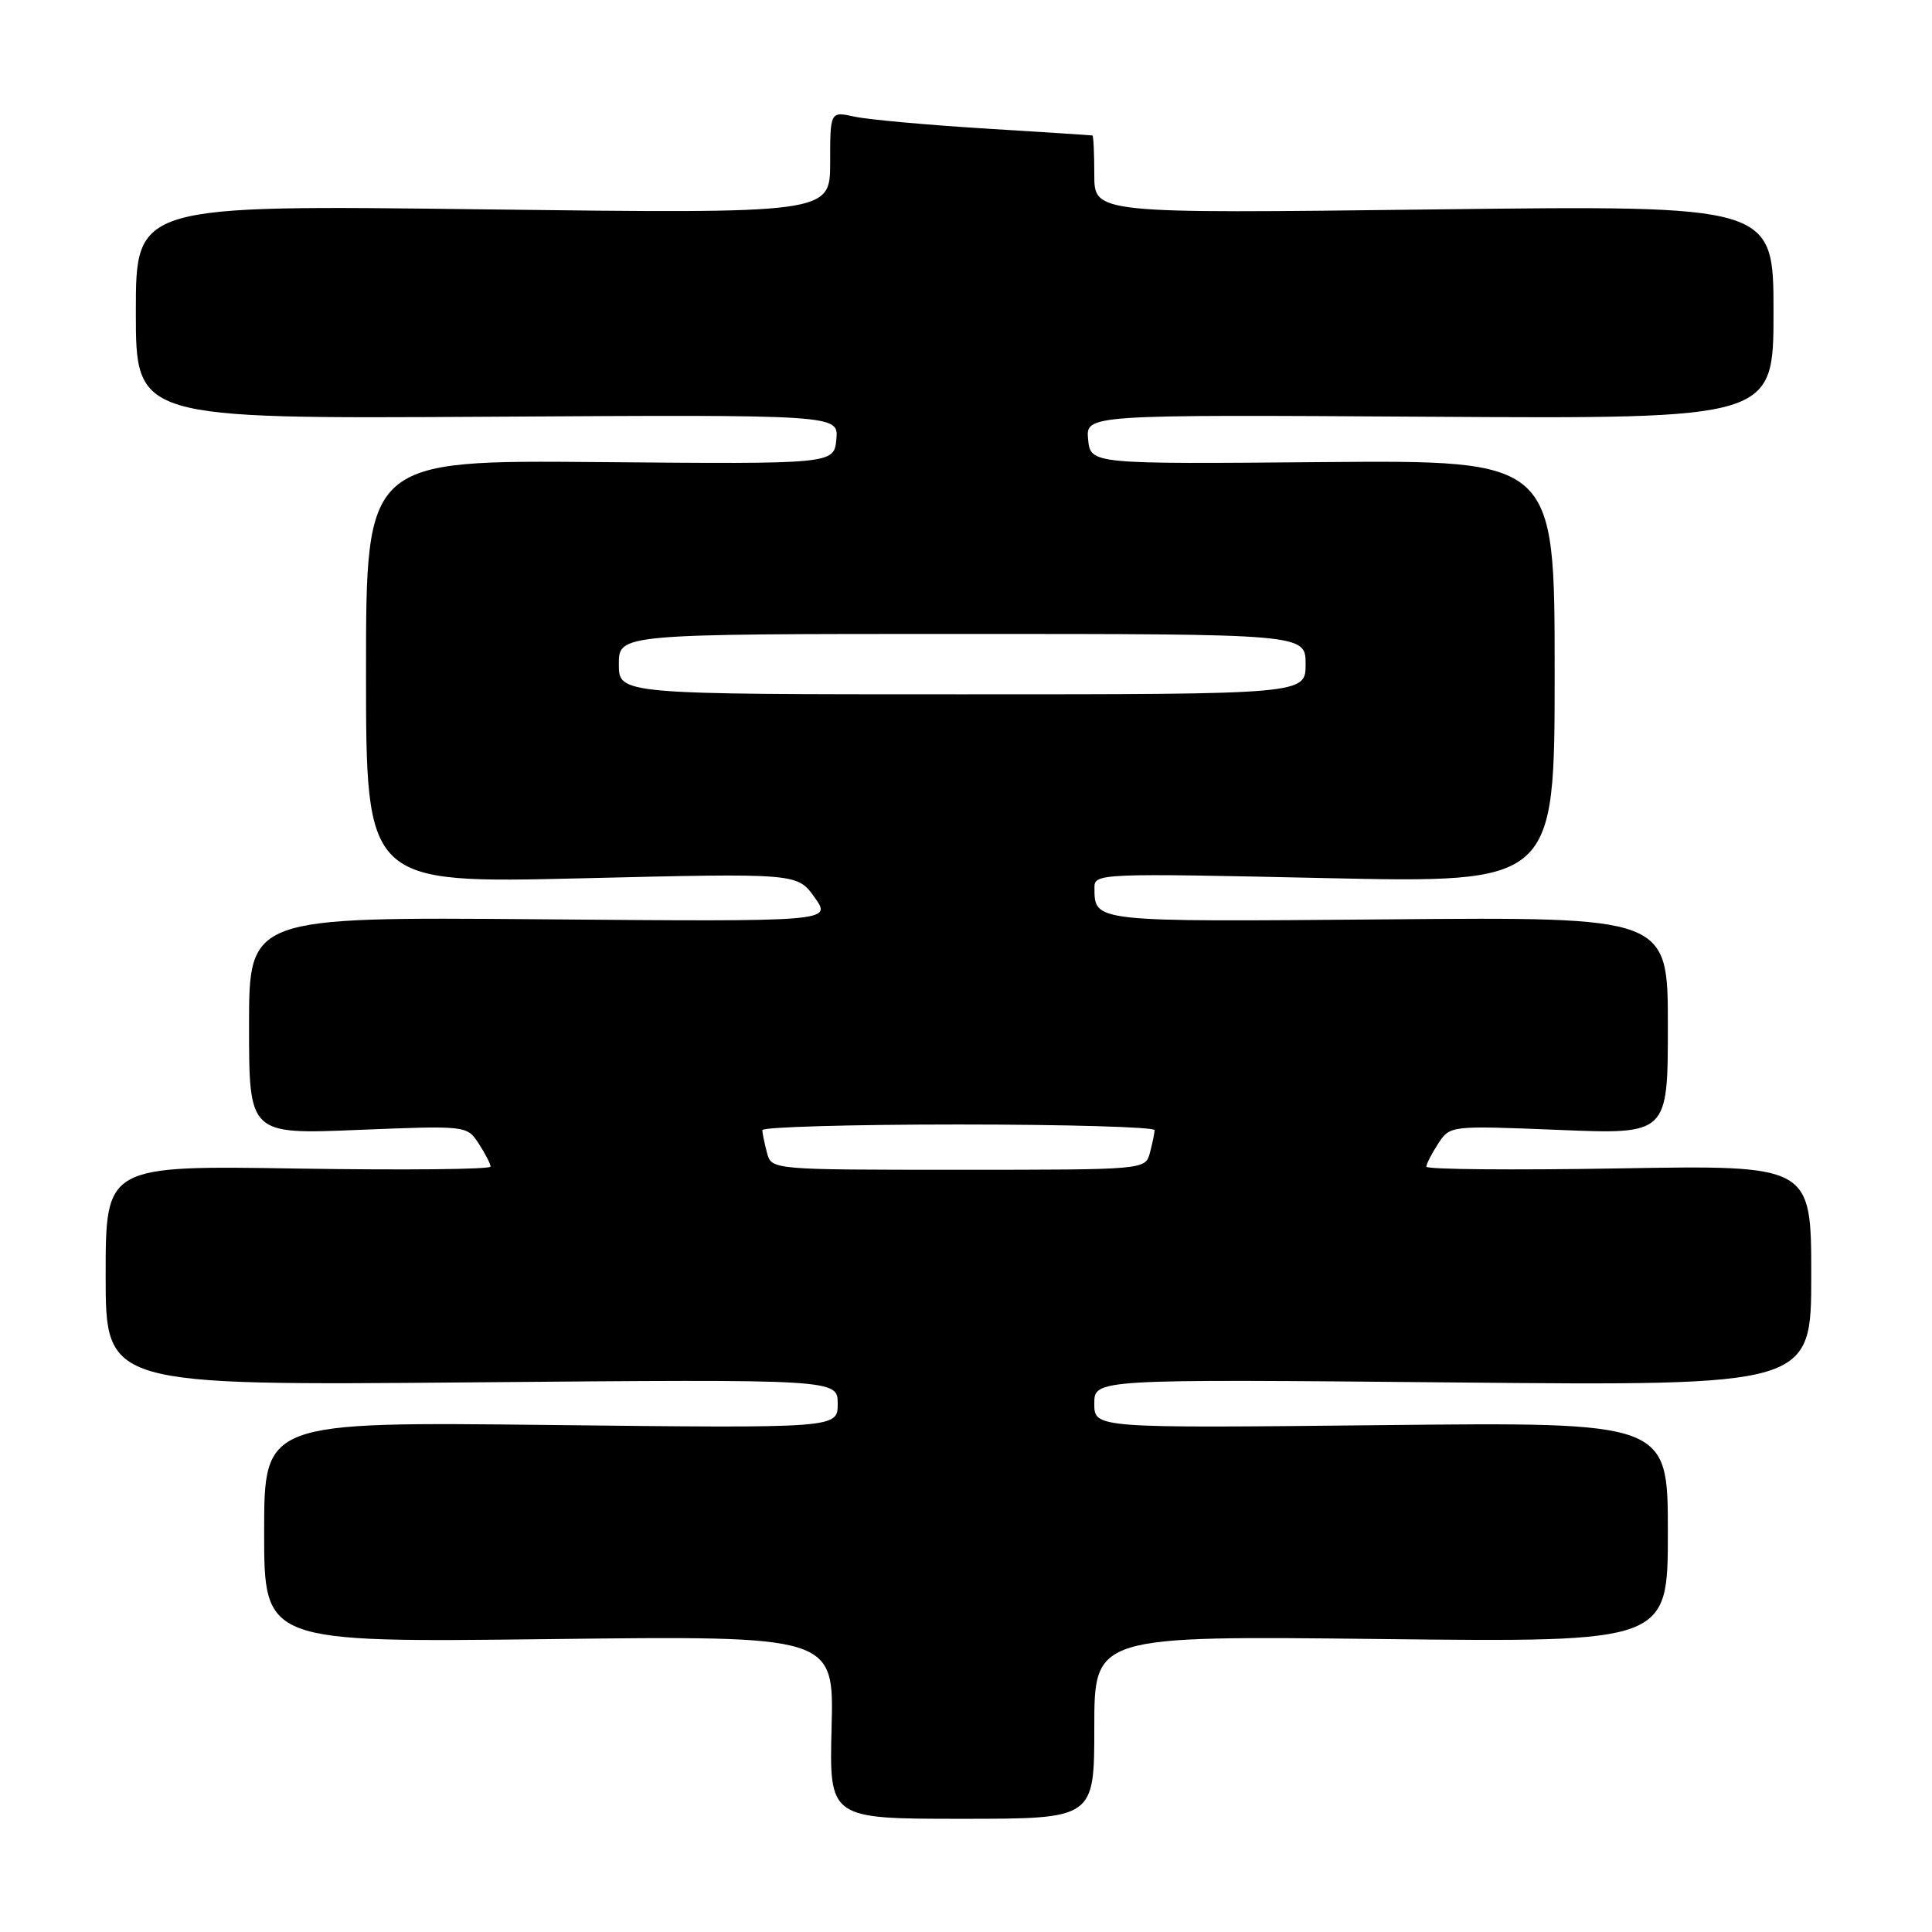 <?xml version="1.0" encoding="UTF-8" standalone="no"?>
<!DOCTYPE svg PUBLIC "-//W3C//DTD SVG 1.1//EN" "http://www.w3.org/Graphics/SVG/1.1/DTD/svg11.dtd" >
<svg xmlns="http://www.w3.org/2000/svg" xmlns:xlink="http://www.w3.org/1999/xlink" version="1.1" viewBox="0 0 256 256">
 <g >
 <path fill="currentColor"
d=" M 145.00 228.87 C 145.00 216.75 145.00 216.75 183.00 217.18 C 221.00 217.61 221.00 217.61 221.00 203.02 C 221.00 188.43 221.00 188.43 183.00 188.84 C 145.00 189.24 145.00 189.24 145.00 185.99 C 145.00 182.74 145.00 182.74 192.50 183.18 C 240.00 183.63 240.00 183.63 240.00 169.00 C 240.00 154.38 240.00 154.38 214.50 154.82 C 200.48 155.06 189.00 154.96 189.00 154.59 C 189.00 154.23 189.71 152.85 190.57 151.53 C 192.14 149.14 192.16 149.14 206.57 149.72 C 221.00 150.31 221.00 150.31 221.00 135.90 C 221.00 121.50 221.00 121.50 183.85 121.82 C 144.53 122.15 145.05 122.21 145.02 117.59 C 145.00 115.73 145.90 115.70 175.50 116.35 C 206.00 117.01 206.00 117.01 206.00 88.99 C 206.00 60.97 206.00 60.97 175.25 61.23 C 144.50 61.50 144.50 61.50 144.18 58.22 C 143.87 54.94 143.87 54.94 189.43 55.22 C 235.00 55.50 235.00 55.50 235.00 41.35 C 235.00 27.20 235.00 27.20 190.00 27.75 C 145.00 28.30 145.00 28.30 145.00 23.15 C 145.00 20.32 144.89 17.98 144.75 17.95 C 144.61 17.92 138.20 17.50 130.50 17.03 C 122.80 16.55 115.04 15.85 113.25 15.46 C 110.00 14.75 110.00 14.75 110.00 21.53 C 110.00 28.31 110.00 28.31 64.00 27.74 C 18.00 27.16 18.00 27.16 18.00 41.33 C 18.00 55.50 18.00 55.50 64.57 55.22 C 111.13 54.94 111.13 54.94 110.82 58.22 C 110.50 61.50 110.50 61.50 79.50 61.23 C 48.50 60.96 48.50 60.96 48.50 89.01 C 48.50 117.06 48.50 117.06 77.07 116.38 C 105.65 115.69 105.65 115.69 107.94 118.91 C 110.23 122.13 110.23 122.13 71.61 121.81 C 33.00 121.50 33.00 121.50 33.00 135.90 C 33.00 150.31 33.00 150.31 47.43 149.72 C 61.84 149.14 61.86 149.14 63.43 151.53 C 64.29 152.85 65.00 154.22 65.00 154.58 C 65.00 154.95 53.52 155.06 39.50 154.84 C 14.00 154.43 14.00 154.43 14.00 169.01 C 14.00 183.59 14.00 183.59 62.50 183.17 C 111.00 182.75 111.00 182.75 111.00 186.00 C 111.00 189.25 111.00 189.25 73.00 188.82 C 35.00 188.39 35.00 188.39 35.00 203.02 C 35.00 217.64 35.00 217.64 72.75 217.19 C 110.50 216.74 110.50 216.74 110.19 228.87 C 109.88 241.00 109.88 241.00 127.44 241.00 C 145.00 241.00 145.00 241.00 145.00 228.87 Z  M 101.63 152.75 C 101.30 151.51 101.02 150.16 101.01 149.75 C 101.01 149.34 112.70 149.00 127.00 149.00 C 141.30 149.00 152.99 149.34 152.99 149.75 C 152.98 150.16 152.70 151.51 152.37 152.75 C 151.77 155.00 151.77 155.00 127.00 155.00 C 102.23 155.00 102.23 155.00 101.63 152.75 Z  M 82.00 88.00 C 82.00 84.00 82.00 84.00 127.50 84.00 C 173.00 84.00 173.00 84.00 173.00 88.00 C 173.00 92.00 173.00 92.00 127.50 92.00 C 82.00 92.00 82.00 92.00 82.00 88.00 Z "/>
</g>
</svg>